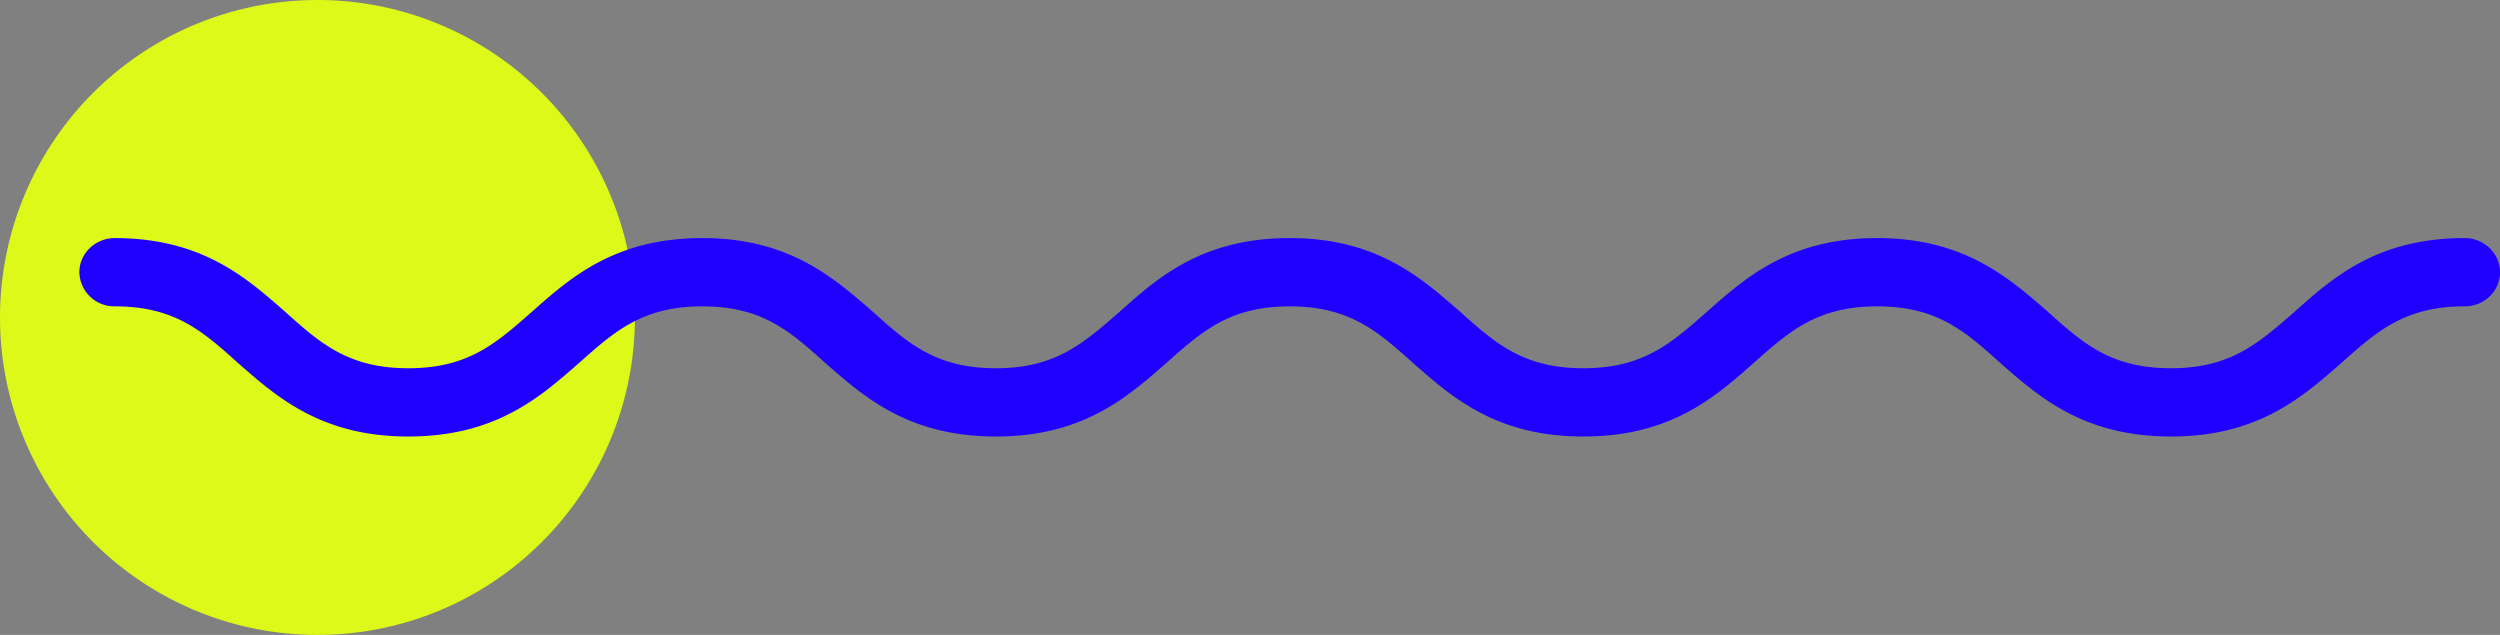<svg xmlns="http://www.w3.org/2000/svg" xmlns:xlink="http://www.w3.org/1999/xlink" width="63" height="16" viewBox="0 0 63 16"><rect x="0" y="0" width="63" height="16" fill="#808080" stroke="none"/><defs><path id="a" d="M1013 702a8 8 0 1 1 0 16 8 8 0 0 1 0-16z"/><path id="b" d="M1059.71 713c-2.2 0-3.32-.99-4.31-1.86-.89-.8-1.59-1.42-3.1-1.42-1.5 0-2.21.63-3.1 1.42-.98.87-2.1 1.86-4.3 1.86-2.2 0-3.31-.99-4.3-1.86-.89-.8-1.6-1.42-3.1-1.42-1.51 0-2.21.63-3.1 1.42-.99.87-2.11 1.86-4.3 1.86-2.2 0-3.32-.99-4.31-1.86-.89-.8-1.59-1.42-3.09-1.42-1.51 0-2.21.63-3.1 1.42-.99.87-2.11 1.86-4.31 1.86-2.19 0-3.31-.99-4.3-1.86-.89-.8-1.59-1.42-3.1-1.42a.88.88 0 0 1-.89-.86c0-.47.4-.86.89-.86 2.2 0 3.32 1 4.3 1.86.89.8 1.6 1.42 3.1 1.42 1.51 0 2.21-.63 3.1-1.41.99-.88 2.11-1.87 4.31-1.87 2.19 0 3.31 1 4.3 1.86.89.8 1.59 1.42 3.1 1.42 1.5 0 2.2-.63 3.1-1.41.98-.88 2.1-1.87 4.3-1.87 2.2 0 3.31 1 4.3 1.86.89.8 1.6 1.42 3.1 1.42 1.51 0 2.21-.63 3.1-1.41.99-.88 2.11-1.87 4.3-1.87 2.2 0 3.32 1 4.31 1.86.89.8 1.59 1.42 3.1 1.42 1.5 0 2.2-.63 3.1-1.41.98-.88 2.1-1.87 4.3-1.87.49 0 .89.39.89.86 0 .48-.4.86-.89.86-1.51 0-2.21.63-3.1 1.42-.99.87-2.11 1.86-4.3 1.86z"/></defs><g transform="translate(-1005 -702)"><use fill="#dcf919" xlink:href="#a"/></g><g transform="translate(-1005 -702)"><use fill="#1f00ff" xlink:href="#b"/></g></svg>